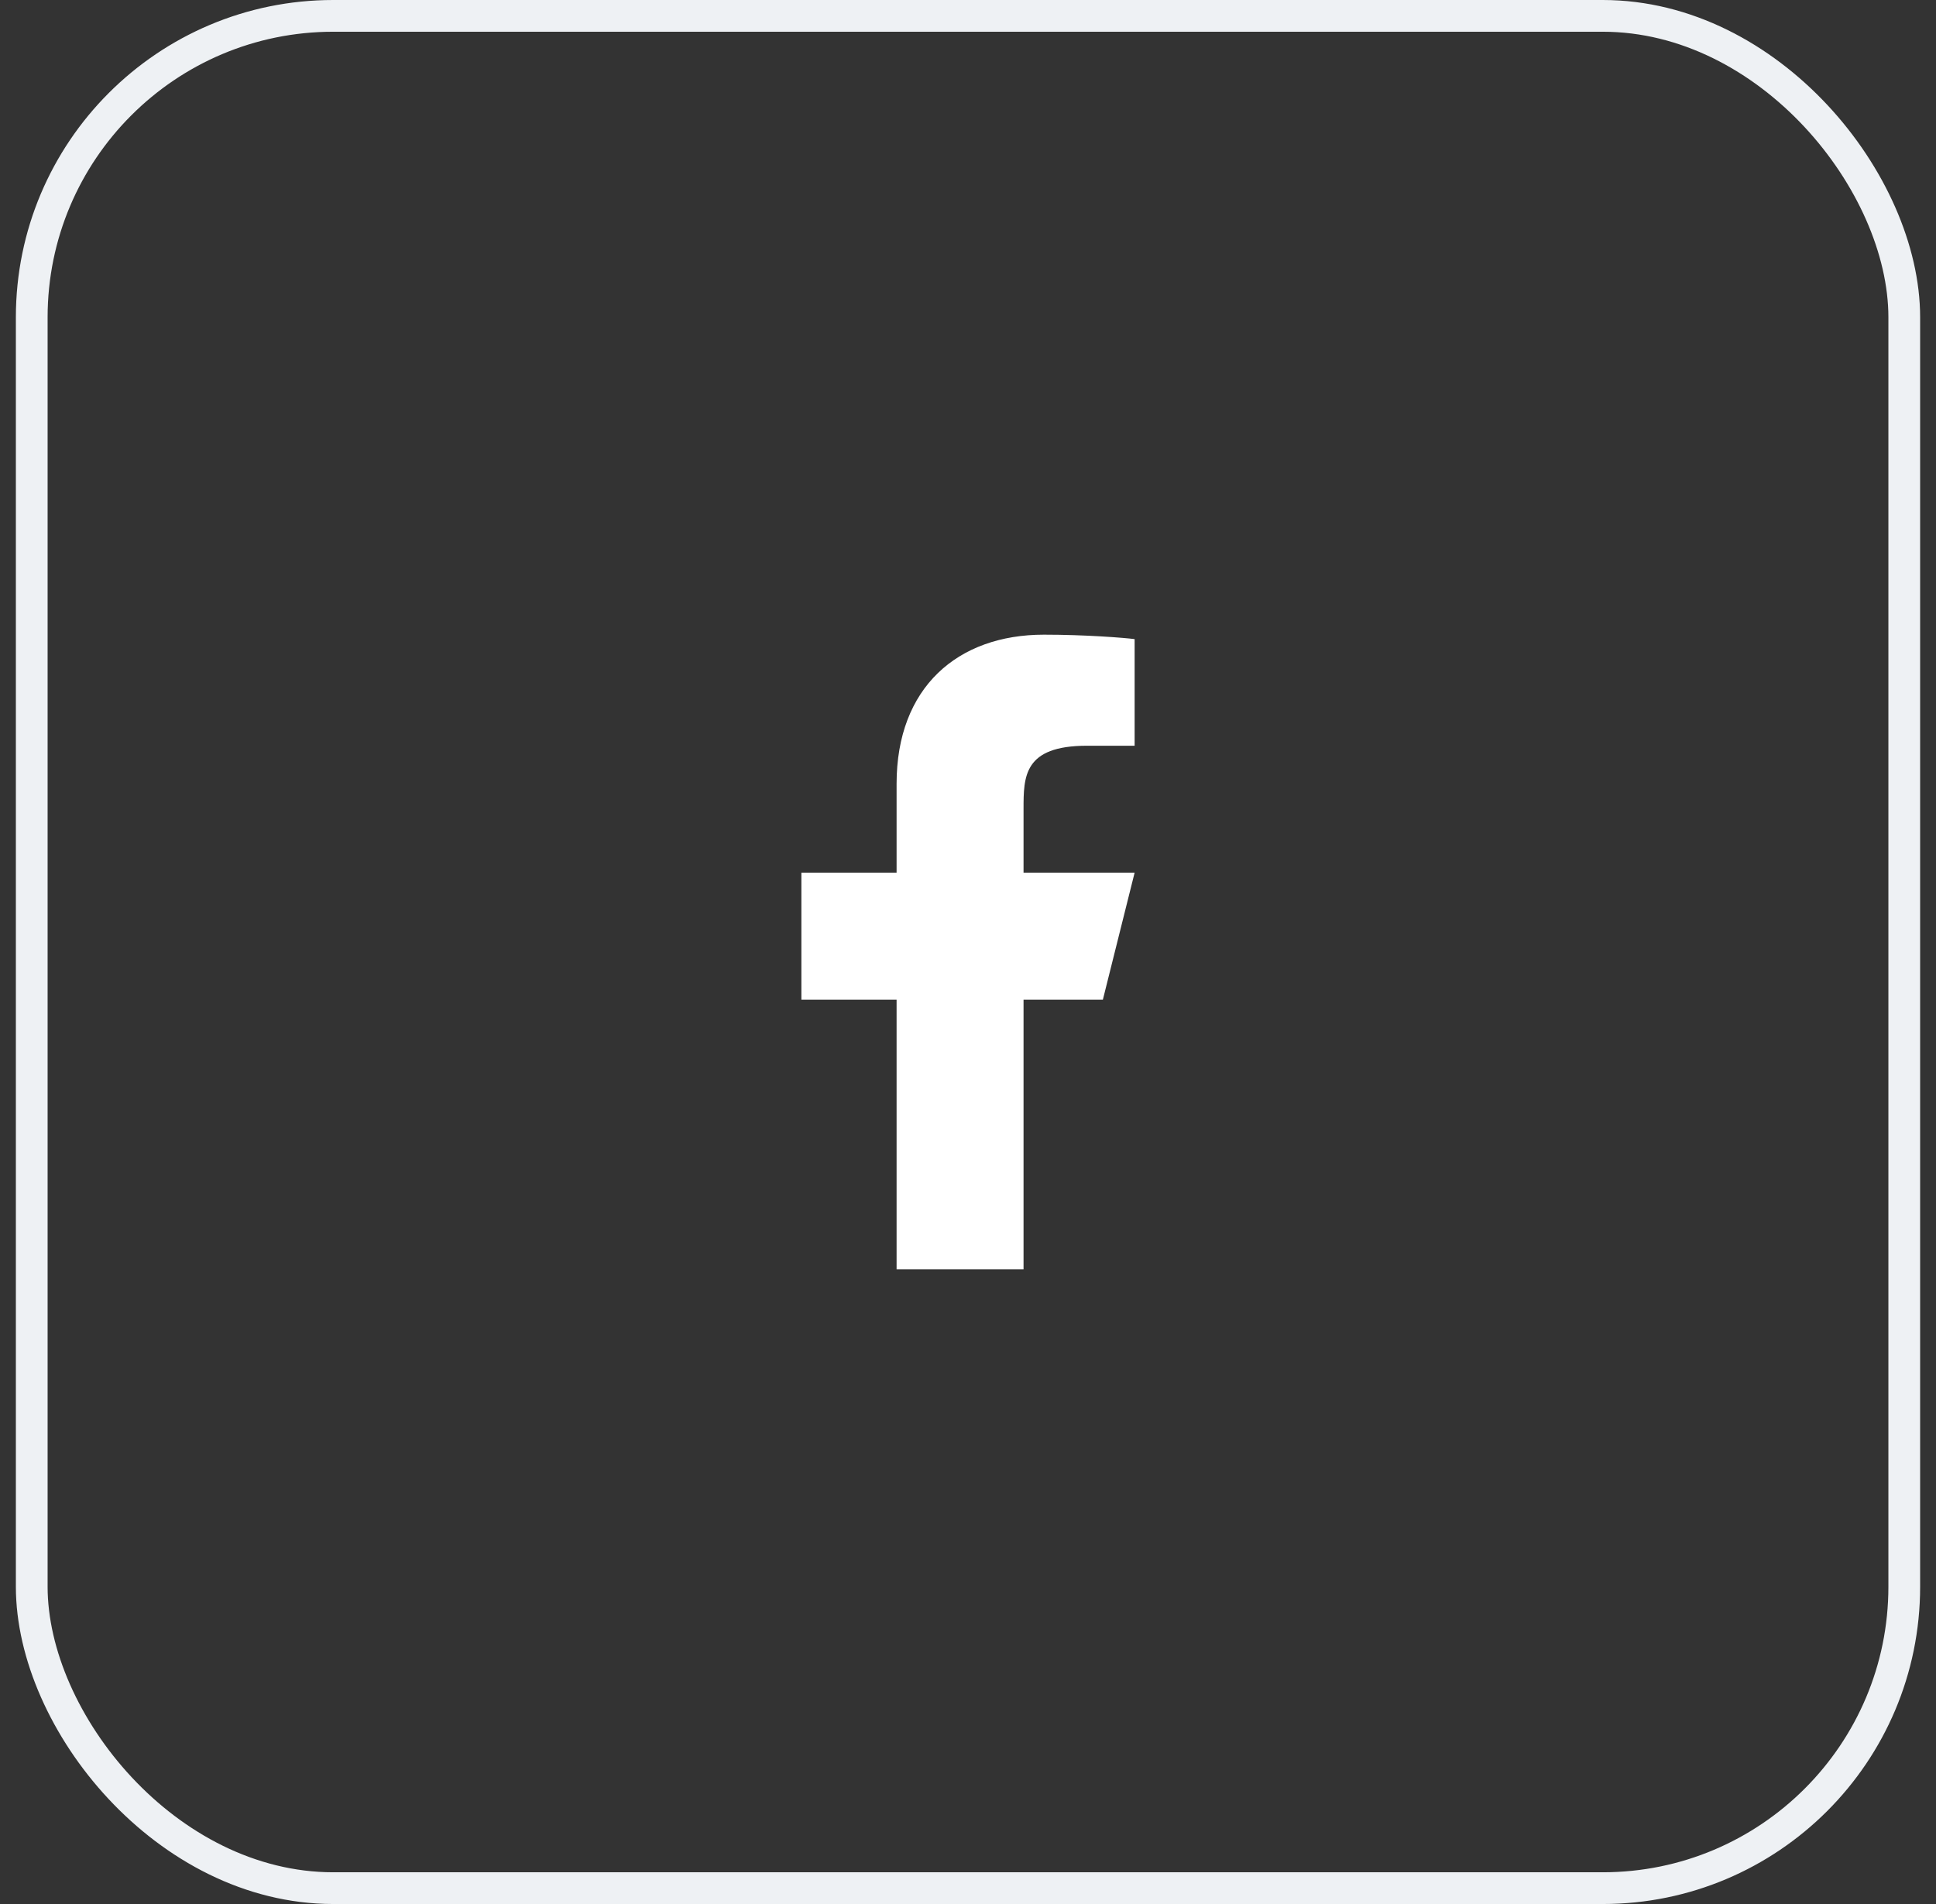 <svg width="61" height="60" viewBox="0 0 61 60" fill="none" xmlns="http://www.w3.org/2000/svg">
<rect x="0" y="0" width="61" height="60" fill="#333333" stroke="none"/>
<rect x="1" y="0.5" width="59" height="59" rx="9.5" stroke="#EEF1F4"/>
<path d="M32.25 31.5H34.75L35.75 27.5H32.25V25.5C32.25 24.471 32.25 23.5 34.25 23.5H35.75V20.14C35.424 20.097 34.193 20 32.893 20C30.178 20 28.25 21.657 28.25 24.7V27.5H25.25V31.5H28.25V40H32.25V31.5Z" fill="white"/>
</svg>
